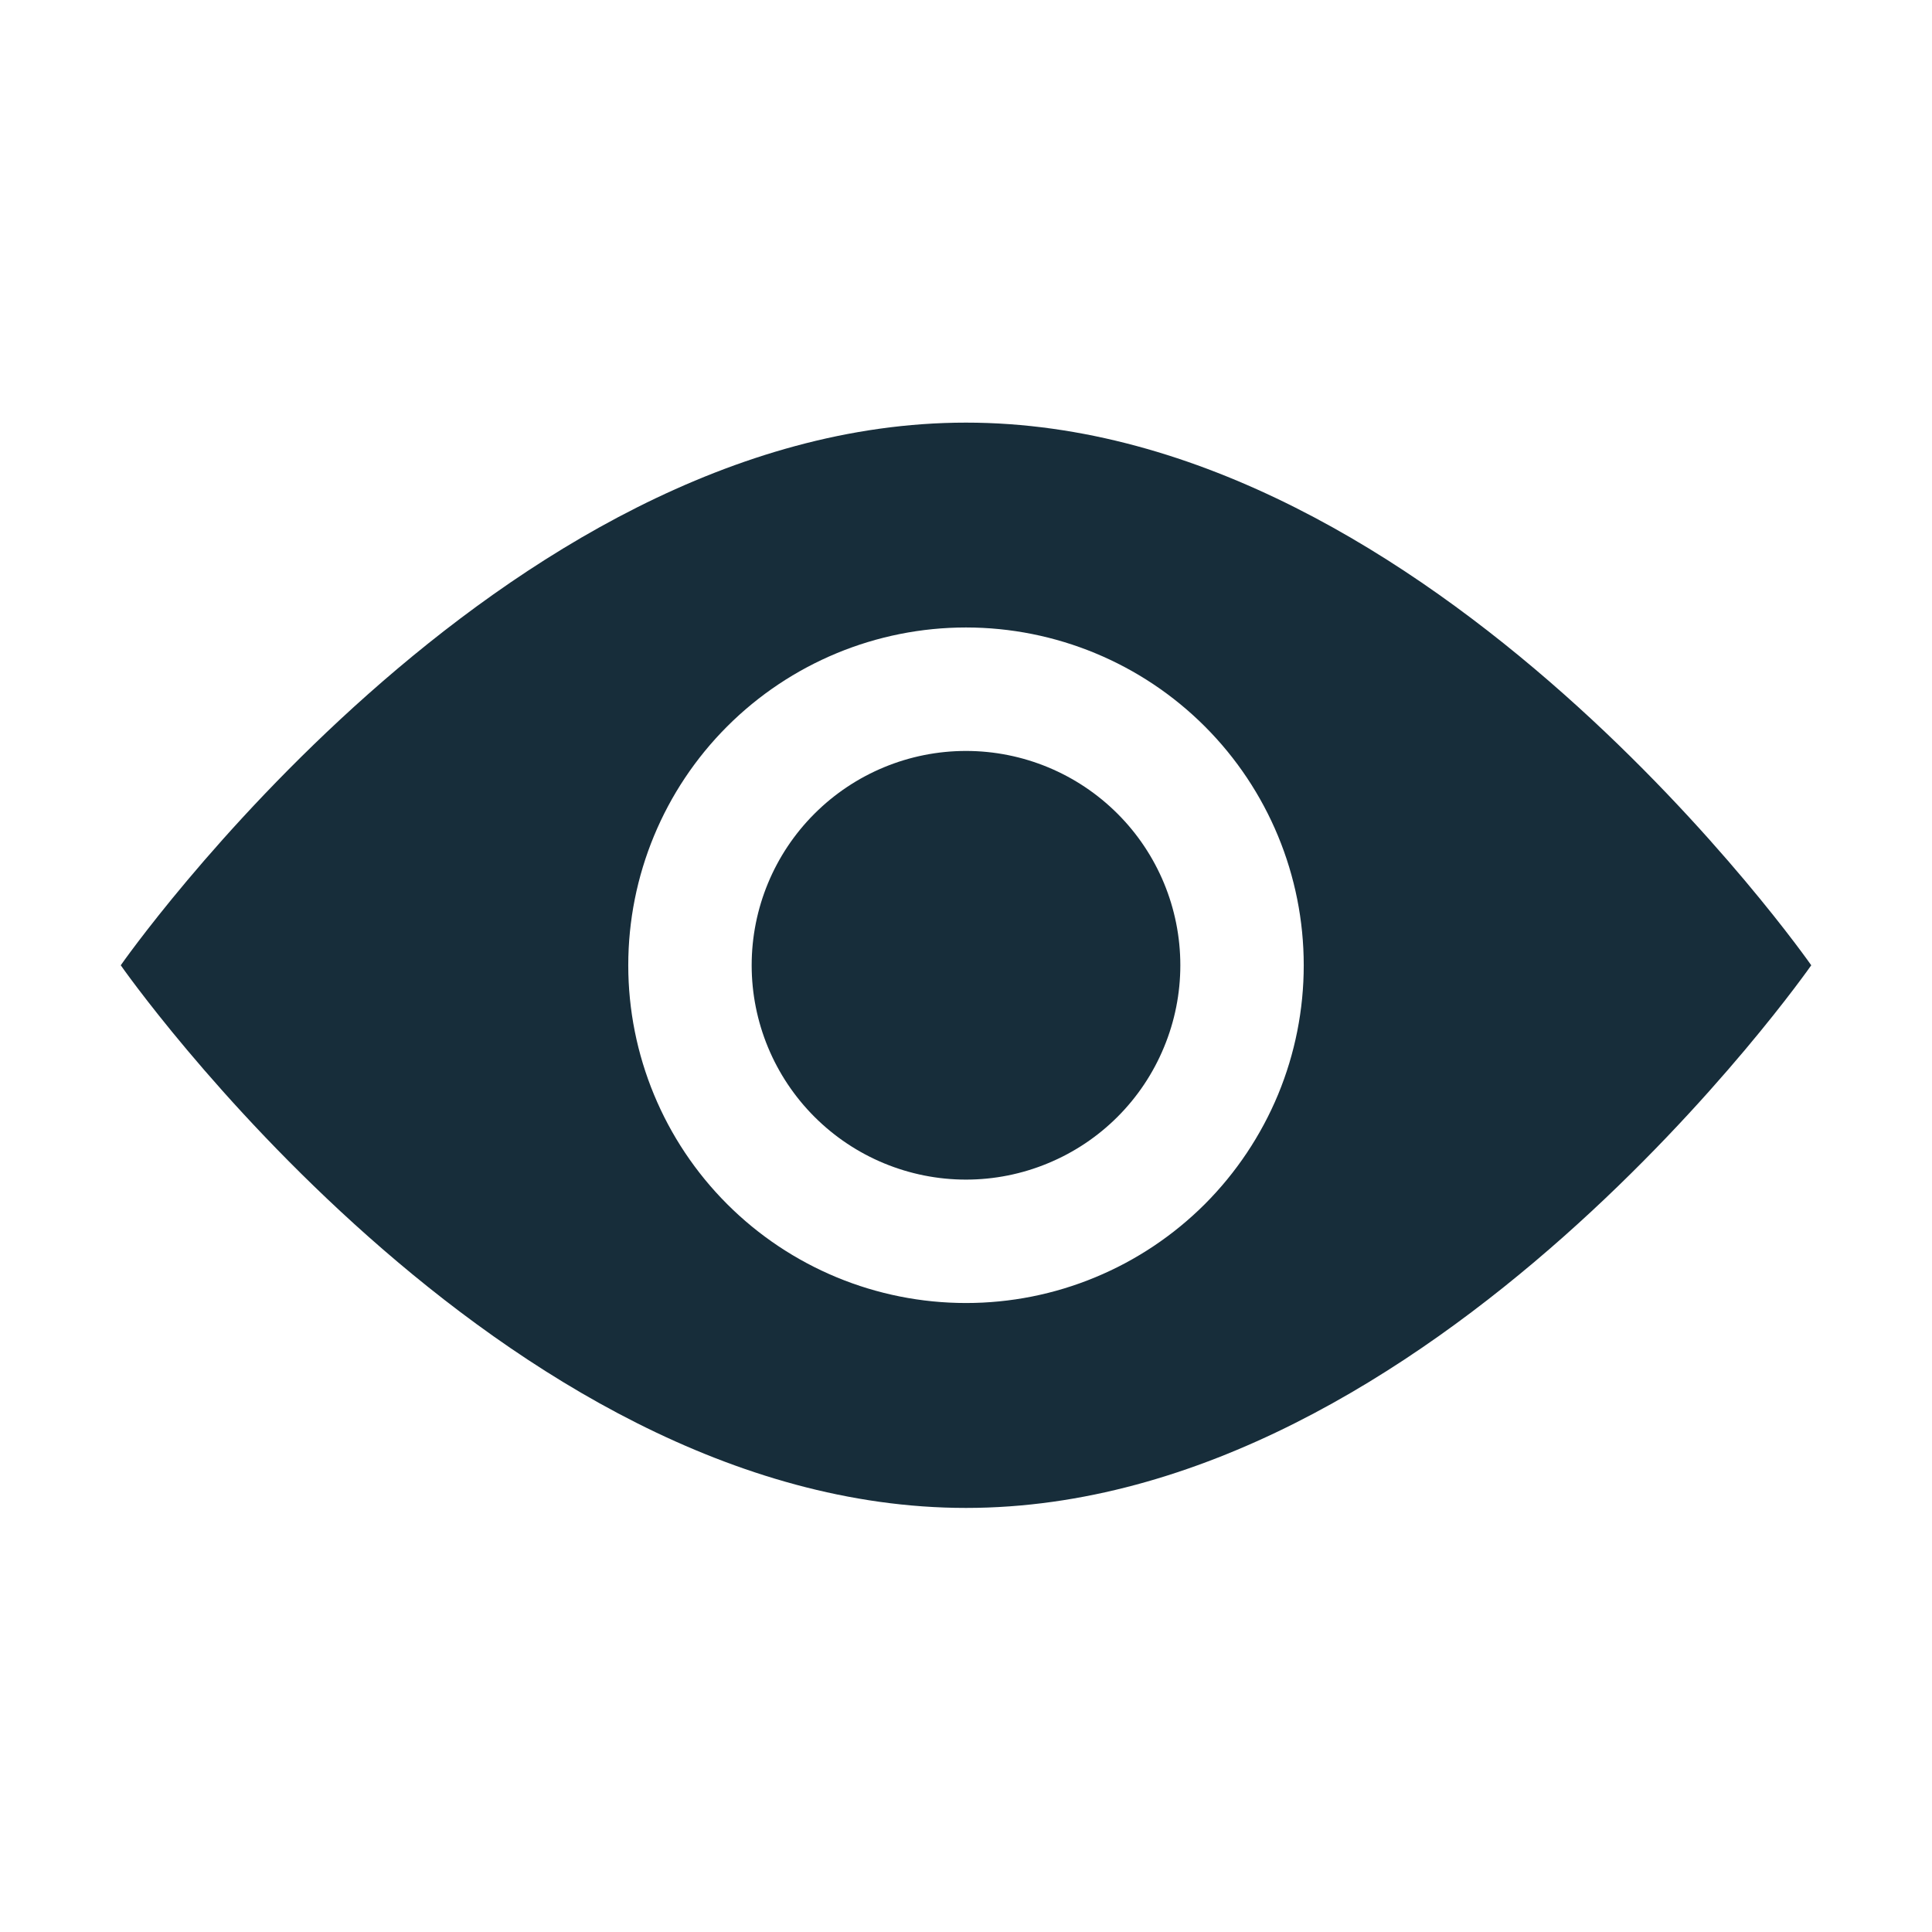 <svg width="32" height="32" viewBox="0 0 32 32" fill="none" xmlns="http://www.w3.org/2000/svg">
<path d="M16 7C8.269 7 2 15.988 2 15.988C2 15.988 8.269 24.976 16 24.976C23.731 24.976 30 15.988 30 15.988C30 15.988 23.731 7 16 7ZM16 21.582C14.516 21.582 13.093 20.993 12.044 19.944C10.995 18.895 10.406 17.472 10.406 15.988C10.406 14.504 10.995 13.081 12.044 12.032C13.093 10.983 14.516 10.393 16 10.393C17.484 10.393 18.907 10.983 19.956 12.032C21.005 13.081 21.594 14.504 21.594 15.988C21.594 16.723 21.45 17.45 21.169 18.129C20.887 18.807 20.475 19.424 19.956 19.944C19.436 20.463 18.82 20.875 18.141 21.156C17.462 21.438 16.735 21.582 16 21.582ZM16 19.538C15.059 19.538 14.156 19.164 13.49 18.498C12.824 17.832 12.45 16.929 12.45 15.988C12.45 15.046 12.824 14.143 13.49 13.478C14.156 12.812 15.059 12.438 16 12.438C16.941 12.438 17.844 12.812 18.51 13.478C19.176 14.143 19.55 15.046 19.55 15.988C19.55 16.454 19.458 16.916 19.279 17.346C19.101 17.777 18.84 18.168 18.51 18.498C18.18 18.828 17.789 19.089 17.358 19.267C16.928 19.446 16.466 19.538 16 19.538Z" fill="#172D3A"/>
</svg>
